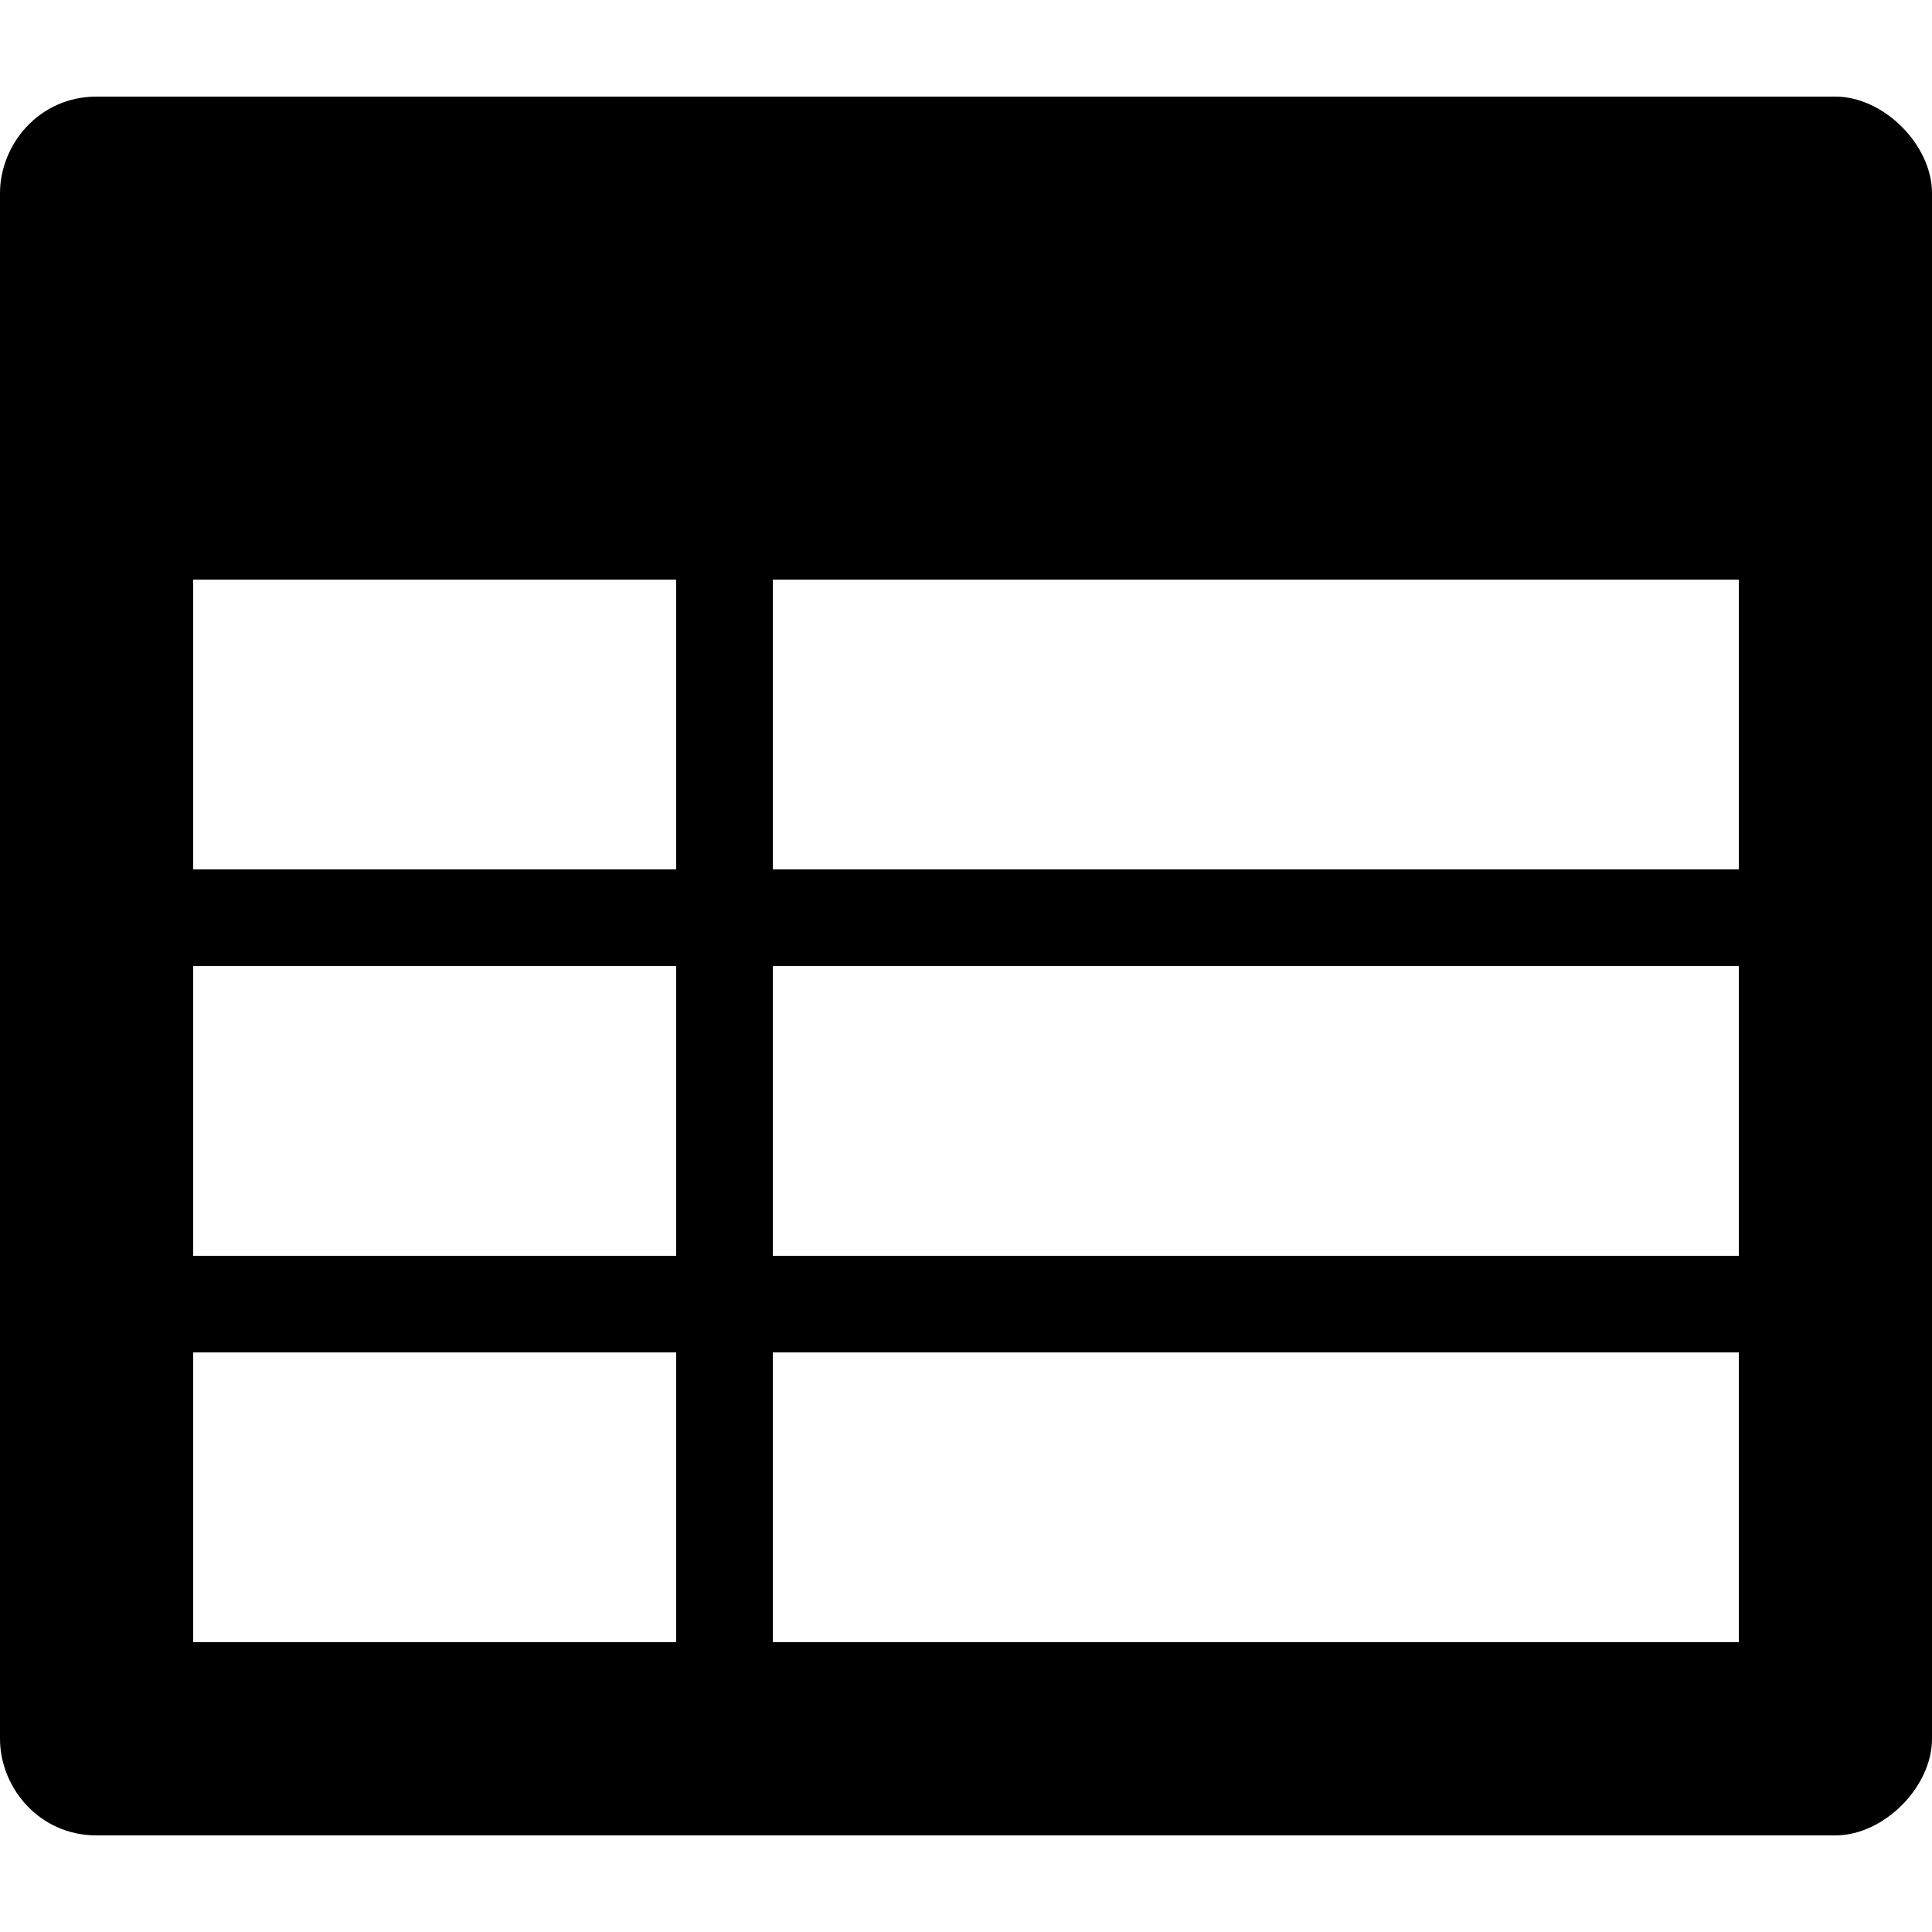 <?xml version="1.0" encoding="utf-8"?>
<!-- Generator: Adobe Illustrator 17.1.0, SVG Export Plug-In . SVG Version: 6.00 Build 0)  -->
<!DOCTYPE svg PUBLIC "-//W3C//DTD SVG 1.1//EN" "http://www.w3.org/Graphics/SVG/1.1/DTD/svg11.dtd">
<svg version="1.1" id="Layer_1" xmlns:sketch="http://www.bohemiancoding.com/sketch/ns"
	 xmlns="http://www.w3.org/2000/svg" xmlns:xlink="http://www.w3.org/1999/xlink" x="0px" y="0px" viewBox="0 0 20 20"
	 enable-background="new 0 0 20 20" xml:space="preserve">
<title>Shape</title>
<desc>Created with Sketch.</desc>
<g id="Page-1" sketch:type="MSPage">
	<g id="Artboard-1" transform="translate(0, -1)" sketch:type="MSArtboardGroup">
		<path id="Shape" sketch:type="MSShapeGroup" d="M19,2H1C0.4,2,0,2.5,0,3v16c0,0.5,0.4,1,1,1h18c0.5,0,1-0.5,1-1V3
			C20,2.5,19.5,2,19,2L19,2z M7,18H2v-3h5V18L7,18z M7,14H2v-3h5V14L7,14z M7,10H2V7h5V10L7,10z M18,18H8v-3h10V18L18,18z M18,14H8
			v-3h10V14L18,14z M18,10H8V7h10V10L18,10z"/>
	</g>
</g>
</svg>
